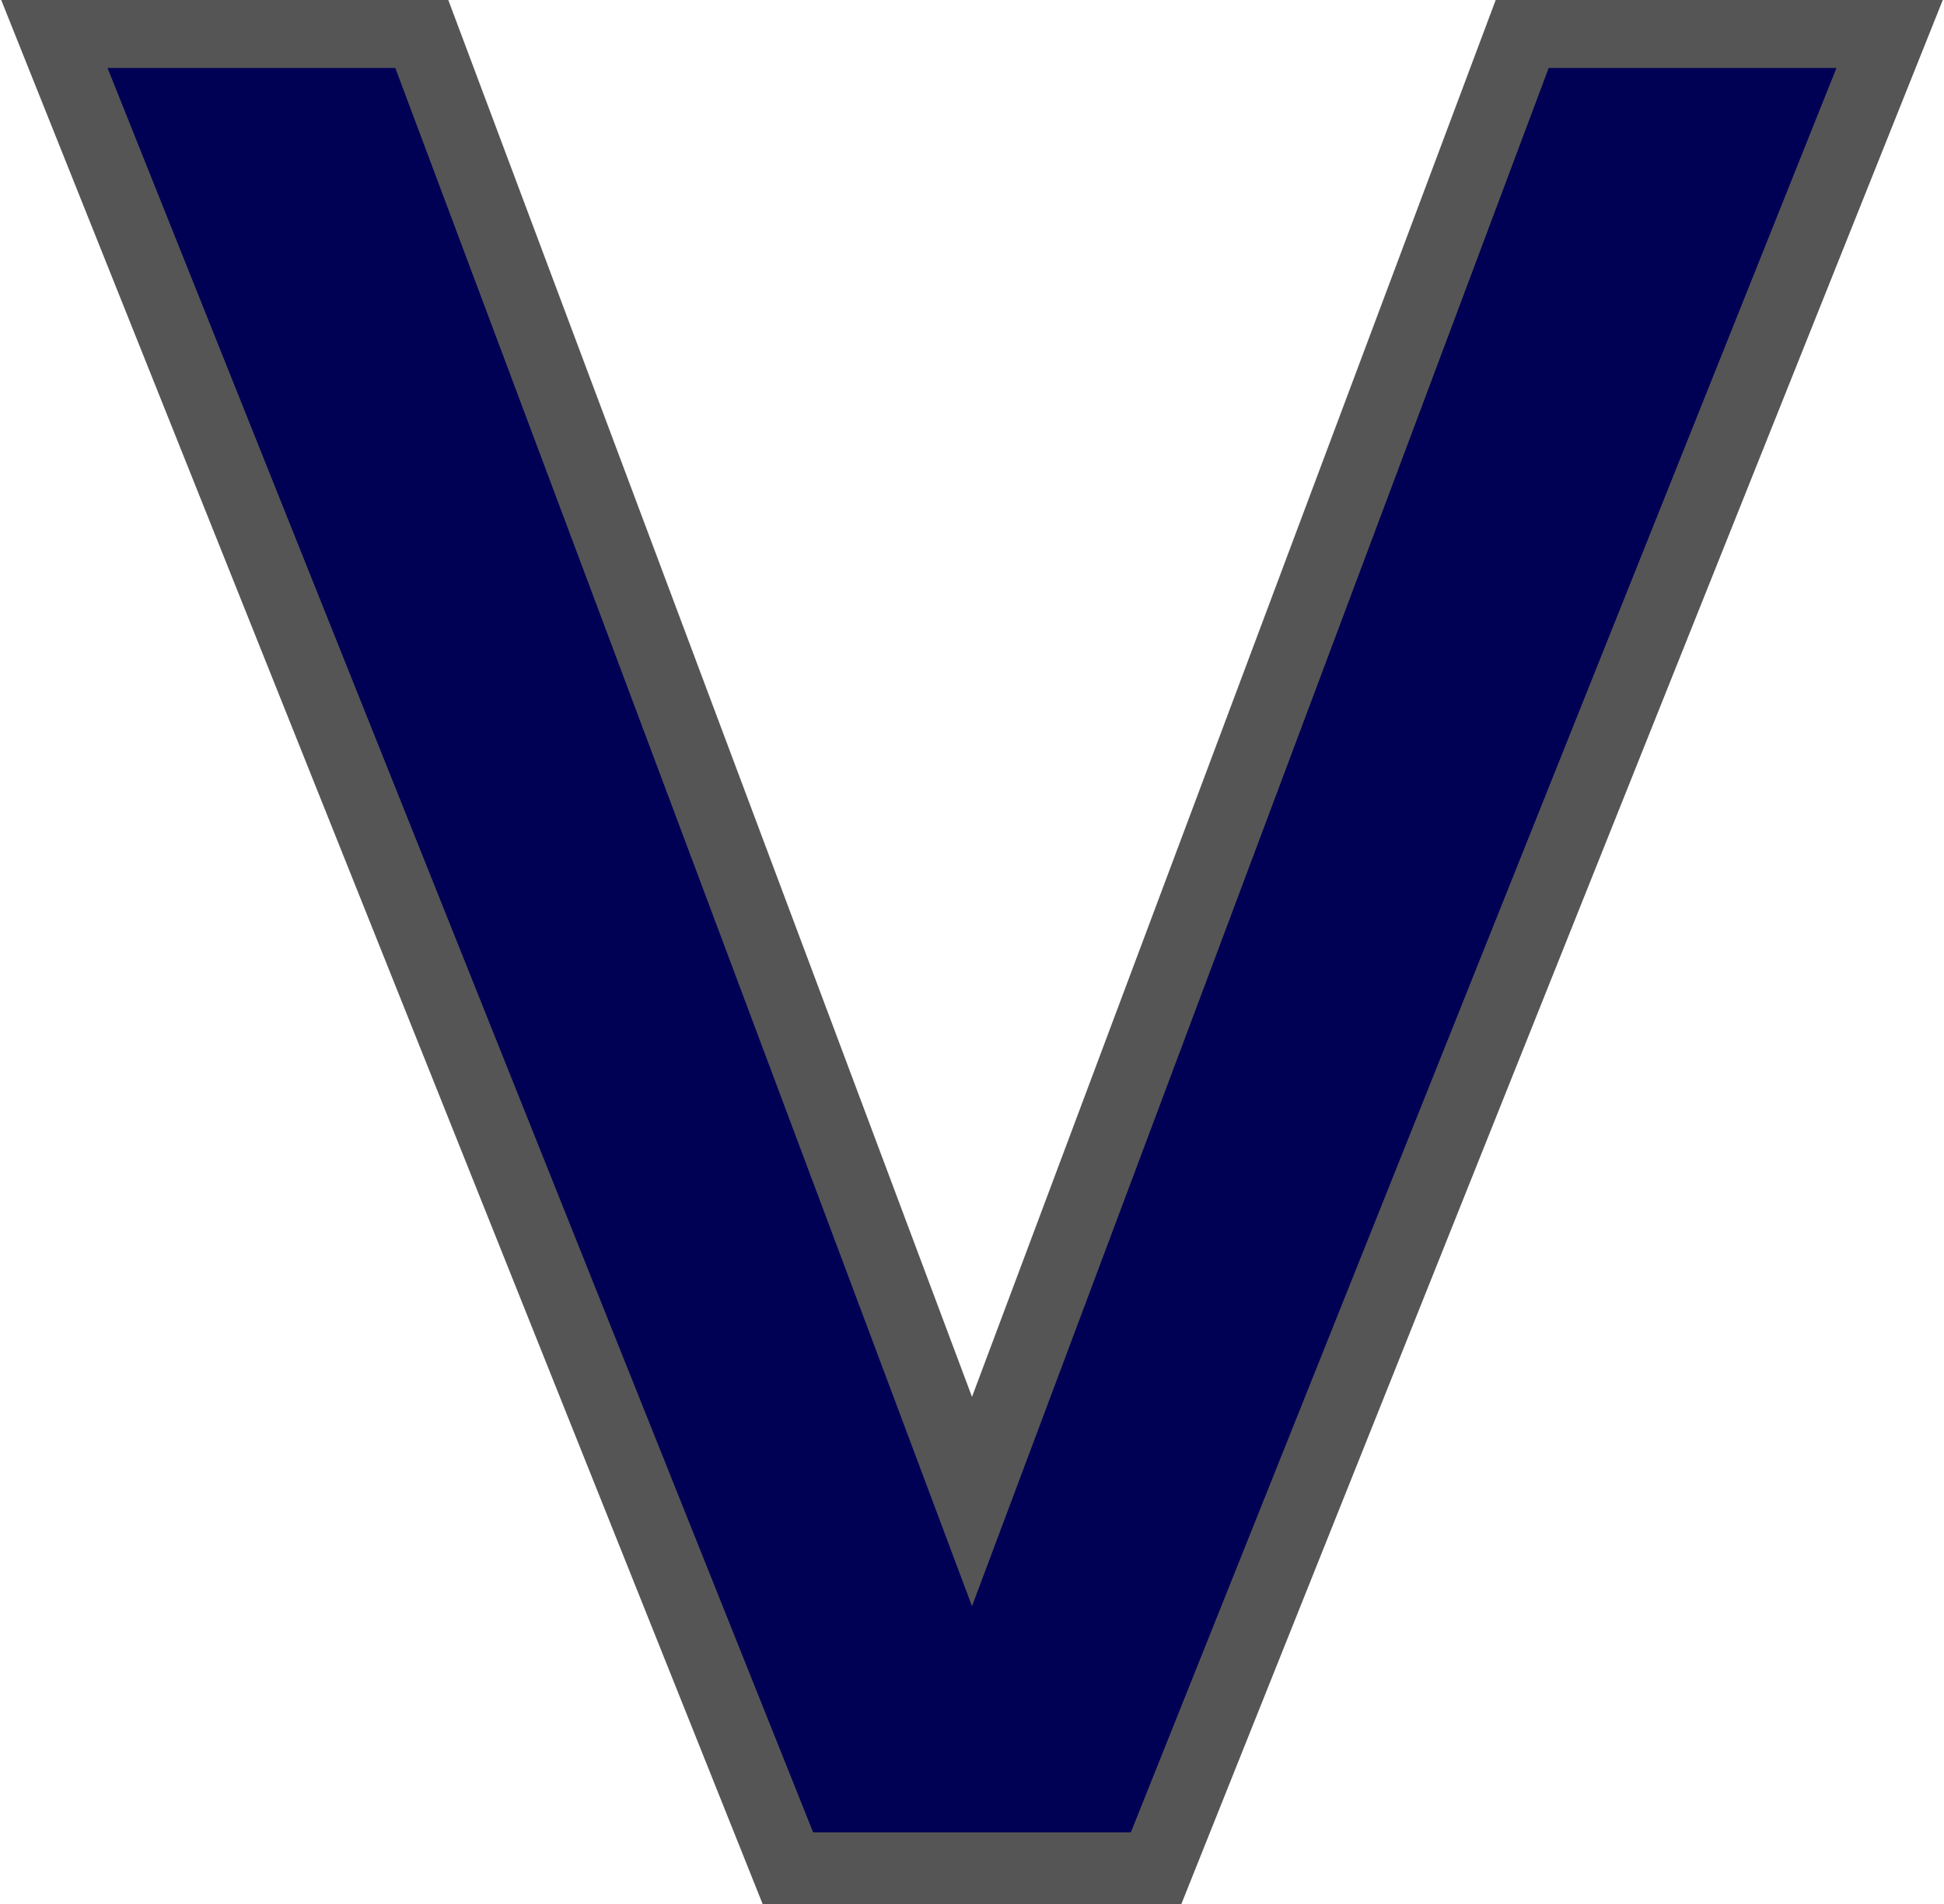 <svg xmlns="http://www.w3.org/2000/svg" viewBox="-2.9 -1.7 105.8 103.6">
    <path stroke="#555" stroke-width="4" fill="#005"
        d="M 0 0 H 20 L 50 80 L 80 0 H 100 L 60 100 H 40 L 0 0 Z" />     
</svg>